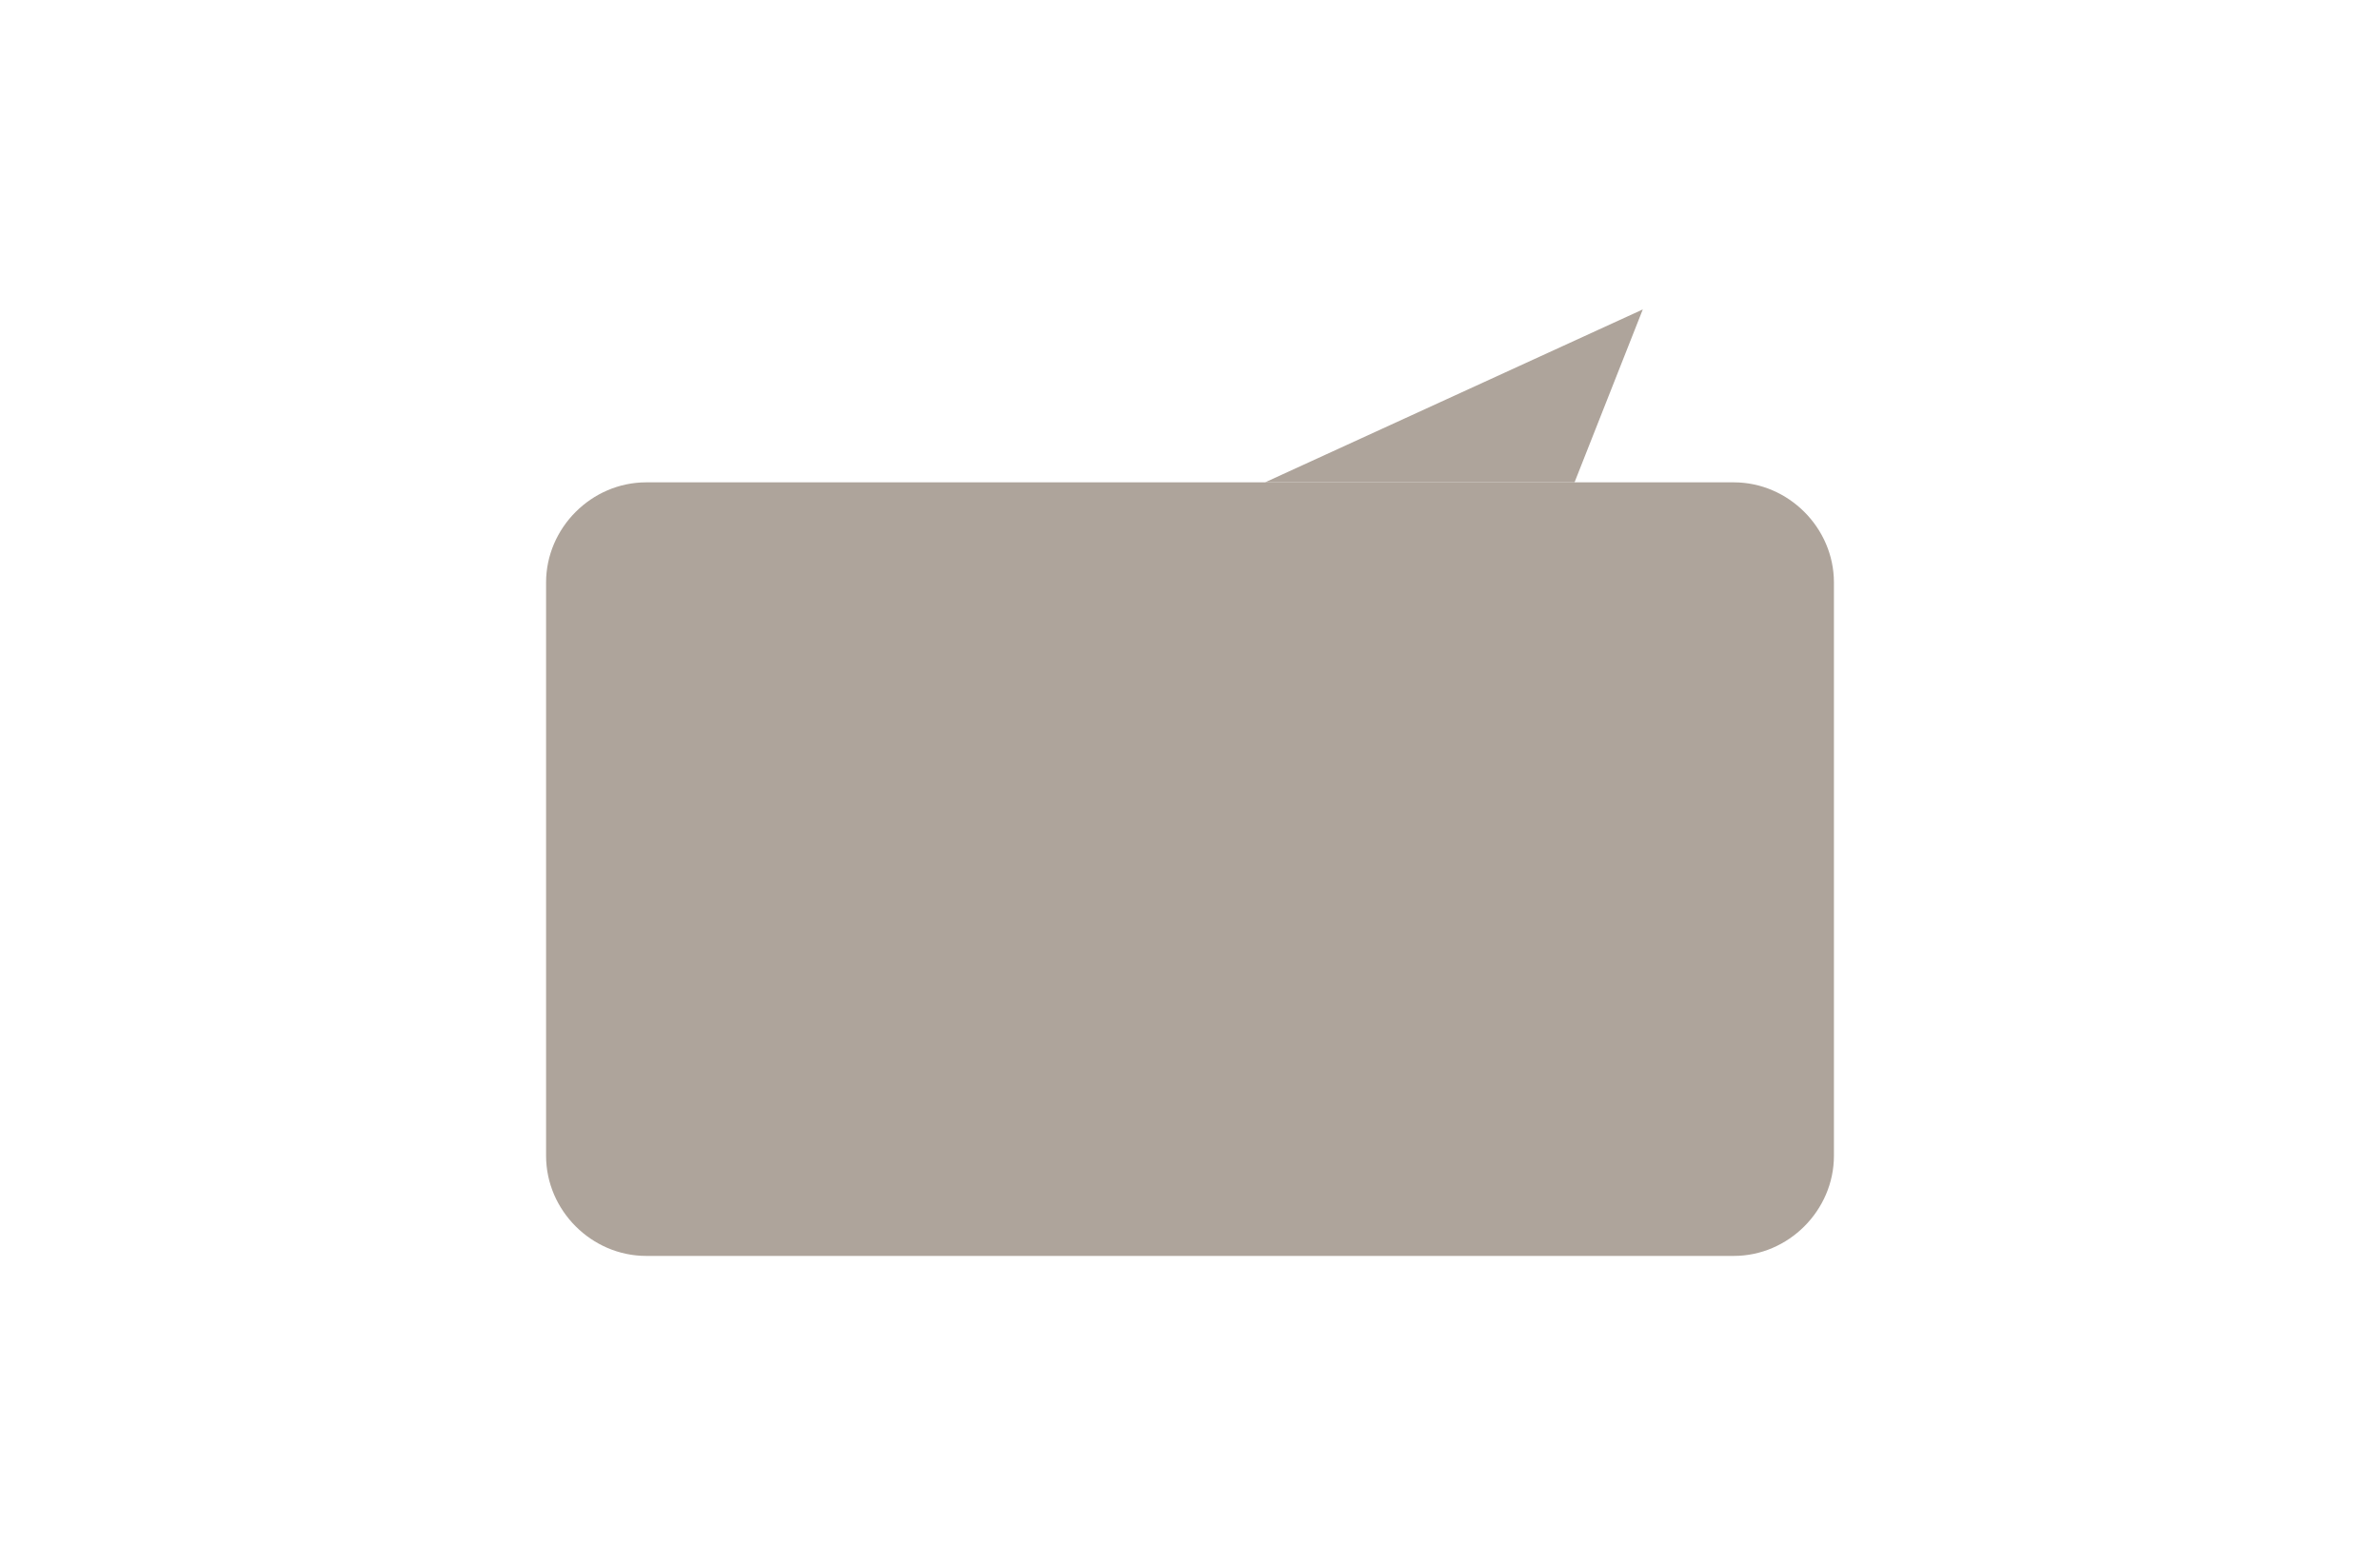<?xml version="1.0" encoding="utf-8"?>
<!-- Generator: Adobe Illustrator 26.0.2, SVG Export Plug-In . SVG Version: 6.00 Build 0)  -->
<svg version="1.1" id="Layer_1" xmlns="http://www.w3.org/2000/svg" xmlns:xlink="http://www.w3.org/1999/xlink" x="0px" y="0px"
	 viewBox="0 0 52.3 34.4" style="enable-background:new 0 0 52.3 34.4;" xml:space="preserve">
<style type="text/css">
	.st0{fill:#AEA49B;}
	.st1{fill:none;}
</style>
<path class="st0" d="M14.2,10.6h23.9c1.2,0,2.2,1,2.2,2.2v12.6c0,1.2-1,2.2-2.2,2.2H14.2c-1.2,0-2.2-1-2.2-2.2V12.8
	C12,11.6,13,10.6,14.2,10.6z"/>
<polygon class="st0" points="34.6,10.6 36.1,6.8 27.8,10.6 "/>
<rect x="12.2" y="10.7" class="st1" width="28" height="16.8"/>
</svg>
